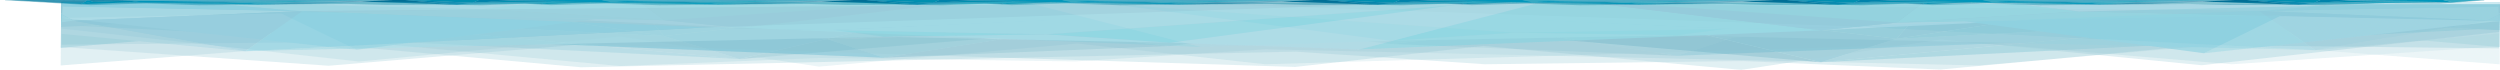 <?xml version="1.0" encoding="utf-8"?>
<!-- Generator: Adobe Illustrator 16.0.0, SVG Export Plug-In . SVG Version: 6.00 Build 0)  -->
<!DOCTYPE svg PUBLIC "-//W3C//DTD SVG 1.1//EN" "http://www.w3.org/Graphics/SVG/1.1/DTD/svg11.dtd">
<svg version="1.1" id="Layer_1" xmlns="http://www.w3.org/2000/svg" xmlns:xlink="http://www.w3.org/1999/xlink" x="0px" y="0px"
	 width="14638.2px" height="409.163px" viewBox="0 0 14638.2 409.163" enable-background="new 0 0 14638.2 409.163"
	 xml:space="preserve">
<g>
	<defs>
		<polygon id="SVGID_1_" points="0,0.139 530.729,30.166 857.154,20.156 1164.788,30.723 2034.856,22.938 2266.17,28.775 
			2578.502,27.107 2821.022,31 3075.998,21.643 3226.646,30.166 3553.07,20.156 3860.705,30.722 4730.774,22.938 4962.085,28.775 
			5274.418,27.107 5516.939,31 5771.915,21.643 5922.563,30.166 6248.988,20.156 6556.623,30.722 7426.689,22.938 7658.003,28.775 
			7970.335,27.107 8212.856,31 8467.12,21.669 8617.308,30.166 8943.728,20.156 9251.364,30.722 10121.433,22.938 10352.745,28.775 
			10665.077,27.107 10907.599,31 11162.573,21.643 11313.224,30.166 11639.647,20.156 11947.282,30.722 12817.349,22.938 
			13048.663,28.775 13360.995,27.107 13603.517,31 13921.708,19.322 14283.899,20.713 14589.188,0 11891.817,0.099 11893.271,0 
			9197.075,0.099 9198.526,0 6501.159,0.099 6502.611,0 3805.242,0.099 3806.693,0 		"/>
	</defs>
	<clipPath id="SVGID_2_">
		<use xlink:href="#SVGID_1_"  overflow="visible"/>
	</clipPath>
	<polygon opacity="0.4" clip-path="url(#SVGID_2_)" fill="#007C99" points="14545.753,-1.597 29.575,-2.85 29.297,35.361 
		14545.661,36.613 	"/>
	<g clip-path="url(#SVGID_2_)">
		<g>
			<defs>
				<polygon id="SVGID_3_" points="13921.708,19.322 13603.517,31 13360.995,27.107 13048.663,28.775 12817.349,22.938 
					11947.282,30.722 11639.647,20.156 11313.224,30.166 10782.495,0.139 14589.188,0 14283.899,20.713 				"/>
			</defs>
			<clipPath id="SVGID_4_">
				<use xlink:href="#SVGID_3_"  overflow="visible"/>
			</clipPath>
			<polygon clip-path="url(#SVGID_4_)" fill="#3BB0C9" points="12513.858,13.887 12315.651,26.054 12248.104,17.411 			"/>
			<polygon clip-path="url(#SVGID_4_)" fill="#009ABF" points="12244.151,16.874 12316.368,26.041 11537.495,14.087 			"/>
			<polygon clip-path="url(#SVGID_4_)" fill="#0091B3" points="11537.792,14.199 11256.675,23.803 11328.3,8.379 			"/>
			<polygon clip-path="url(#SVGID_4_)" fill="#46A8C6" points="13073.513,-1.632 12092.271,11.146 11606.833,4.02 			"/>
			<polygon clip-path="url(#SVGID_4_)" fill="#006E96" points="11328.3,8.379 11294.438,1.854 11606.833,4.02 			"/>
			<polygon clip-path="url(#SVGID_4_)" fill="#72B1C8" points="12513.858,13.887 13129.735,-2.331 12664.577,20.362 			"/>
			<polygon clip-path="url(#SVGID_4_)" fill="#76C4D5" points="12243.958,17.47 13207.565,-4.355 12513.858,13.887 			"/>
			<polygon clip-path="url(#SVGID_4_)" fill="#0091B3" points="11537.792,14.199 12092.271,11.146 12248.104,17.411 			"/>
			<polygon clip-path="url(#SVGID_4_)" fill="#3BB0C9" points="13119.509,-2.124 12083.212,10.815 12246.704,17.5 			"/>
			<polygon clip-path="url(#SVGID_4_)" fill="#0091B3" points="11537.792,14.199 11606.833,4.02 11328.3,8.379 			"/>
			<polygon clip-path="url(#SVGID_4_)" fill="#009ABF" points="12092.271,11.146 11606.833,4.02 11537.792,14.199 			"/>
			<polygon clip-path="url(#SVGID_4_)" fill="#4296B4" points="12513.858,13.887 12315.194,26.041 12664.577,20.362 			"/>
			<polygon clip-path="url(#SVGID_4_)" fill="#009ABF" points="11294.046,1.807 11256.675,23.803 11328.3,8.379 			"/>
			<polygon clip-path="url(#SVGID_4_)" fill="#3A97B5" points="10824.985,-1.251 11256.675,23.803 11294.438,1.854 			"/>
			<polygon clip-path="url(#SVGID_4_)" fill="#0084AD" points="11602.138,4.02 10820.29,-1.251 11236.396,-7.476 			"/>
			<polygon clip-path="url(#SVGID_4_)" fill="#3BB0C9" points="13114.396,-1.629 11604.421,4.031 11224.771,-7.646 			"/>
			<polygon clip-path="url(#SVGID_4_)" fill="#006E96" points="12895.237,9.082 13457.558,27.626 13129.735,-2.331 			"/>
			<polygon clip-path="url(#SVGID_4_)" fill="#3BB0C9" points="13457.558,27.583 14259.036,11.724 14020.03,6.997 			"/>
			<polygon clip-path="url(#SVGID_4_)" fill="#46A8C6" points="14020.03,6.997 13549.835,16.554 13457.792,27.598 			"/>
			<polygon clip-path="url(#SVGID_4_)" fill="#0091B3" points="13549.835,16.554 13772.204,3.226 14020.03,6.997 			"/>
			<polygon clip-path="url(#SVGID_4_)" fill="#0084AD" points="13457.919,27.626 13549.835,16.554 13129.735,-2.331 			"/>
			<polygon clip-path="url(#SVGID_4_)" fill="#0084AD" points="13772.204,3.226 13549.835,16.554 13595.938,-4.503 			"/>
			<polygon clip-path="url(#SVGID_4_)" fill="#0091B3" points="13549.835,16.554 13129.735,-2.331 13595.938,-4.503 			"/>
			<polygon clip-path="url(#SVGID_4_)" fill="#009ABF" points="13772.204,3.226 14360.222,13.484 14298.589,-1.74 			"/>
			<polygon clip-path="url(#SVGID_4_)" fill="#46A8C6" points="13772.204,3.226 13595.938,-4.503 14298.589,-1.74 			"/>
			<polygon clip-path="url(#SVGID_4_)" fill="#3BB0C9" points="14360.222,13.495 14525.78,0.011 14304.448,0.011 			"/>
			<path opacity="0.1" clip-path="url(#SVGID_4_)" fill="#00809E" d="M10825.606-1.215l431.068,25.018l281.117-9.604l9.947,0.045
				l767.688,11.783l-0.232,0.014l0.318-0.004l0.139,0.017l0.299-0.019l0.418,0.006l-0.133-0.017l348.342-5.662l230.992-11.077
				l561.988,18.725h0.361l0.398-0.24l0.625-0.12l800.094-15.879l-2.012-0.064l103.197,1.789l165.559-13.491l0.588-1.047
				L10825.606-1.215z M12919.804,0.37l136.863-1.782l8.385-0.032L12919.804,0.37z M11603.245,3.995l-2.443-0.017l-86.377-2.715
				L11603.245,3.995z M11294.78,2.011h0.156l33.363,6.43L11294.78,2.011z"/>
		</g>
		<g>
			<defs>
				<polygon id="SVGID_5_" points="11225.79,19.322 10907.599,31 10665.077,27.107 10352.745,28.775 10121.433,22.938 
					9251.364,30.722 8943.728,20.156 8617.308,30.166 8086.579,0.139 11893.271,0 11587.983,20.713 				"/>
			</defs>
			<clipPath id="SVGID_6_">
				<use xlink:href="#SVGID_5_"  overflow="visible"/>
			</clipPath>
			<polygon clip-path="url(#SVGID_6_)" fill="#3BB0C9" points="9817.94,13.888 9619.731,26.054 9552.188,17.411 			"/>
			<polygon clip-path="url(#SVGID_6_)" fill="#009ABF" points="9548.235,16.875 9620.45,26.041 8841.577,14.087 			"/>
			<polygon clip-path="url(#SVGID_6_)" fill="#0091B3" points="8841.874,14.199 8560.757,23.803 8632.382,8.379 			"/>
			<polygon clip-path="url(#SVGID_6_)" fill="#46A8C6" points="10377.599,-1.632 9396.356,11.146 8910.917,4.02 			"/>
			<polygon clip-path="url(#SVGID_6_)" fill="#006E96" points="8632.382,8.379 8598.521,1.854 8910.917,4.02 			"/>
			<polygon clip-path="url(#SVGID_6_)" fill="#72B1C8" points="9817.94,13.888 10433.819,-2.331 9968.659,20.362 			"/>
			<polygon clip-path="url(#SVGID_6_)" fill="#76C4D5" points="9548.04,17.47 10511.651,-4.355 9817.94,13.888 			"/>
			<polygon clip-path="url(#SVGID_6_)" fill="#0091B3" points="8841.874,14.199 9396.356,11.146 9552.188,17.411 			"/>
			<polygon clip-path="url(#SVGID_6_)" fill="#3BB0C9" points="10423.589,-2.124 9387.294,10.815 9550.786,17.5 			"/>
			<polygon clip-path="url(#SVGID_6_)" fill="#0091B3" points="8841.874,14.199 8910.917,4.02 8632.382,8.379 			"/>
			<polygon clip-path="url(#SVGID_6_)" fill="#009ABF" points="9396.356,11.146 8910.917,4.02 8841.874,14.199 			"/>
			<polygon clip-path="url(#SVGID_6_)" fill="#4296B4" points="9817.94,13.888 9619.276,26.041 9968.659,20.362 			"/>
			<polygon clip-path="url(#SVGID_6_)" fill="#009ABF" points="8598.128,1.807 8560.757,23.803 8632.382,8.379 			"/>
			<polygon clip-path="url(#SVGID_6_)" fill="#3A97B5" points="8129.069,-1.251 8560.757,23.803 8598.521,1.854 			"/>
			<polygon clip-path="url(#SVGID_6_)" fill="#0084AD" points="8906.22,4.02 8124.372,-1.251 8540.479,-7.476 			"/>
			<polygon clip-path="url(#SVGID_6_)" fill="#3BB0C9" points="10418.479,-1.629 8908.505,4.031 8528.853,-7.646 			"/>
			<polygon clip-path="url(#SVGID_6_)" fill="#006E96" points="10199.319,9.082 10761.64,27.626 10433.819,-2.331 			"/>
			<polygon clip-path="url(#SVGID_6_)" fill="#3BB0C9" points="10761.64,27.583 11563.12,11.724 11324.114,6.997 			"/>
			<polygon clip-path="url(#SVGID_6_)" fill="#46A8C6" points="11324.114,6.997 10853.917,16.554 10761.874,27.598 			"/>
			<polygon clip-path="url(#SVGID_6_)" fill="#0091B3" points="10853.917,16.554 11076.286,3.226 11324.114,6.997 			"/>
			<polygon clip-path="url(#SVGID_6_)" fill="#0084AD" points="10762.005,27.626 10853.917,16.554 10433.819,-2.331 			"/>
			<polygon clip-path="url(#SVGID_6_)" fill="#0084AD" points="11076.286,3.226 10853.917,16.554 10900.022,-4.503 			"/>
			<polygon clip-path="url(#SVGID_6_)" fill="#0091B3" points="10853.917,16.554 10433.819,-2.331 10900.022,-4.503 			"/>
			<polygon clip-path="url(#SVGID_6_)" fill="#009ABF" points="11076.286,3.226 11664.306,13.484 11602.671,-1.74 			"/>
			<polygon clip-path="url(#SVGID_6_)" fill="#46A8C6" points="11076.286,3.226 10900.022,-4.503 11602.671,-1.74 			"/>
			<polygon clip-path="url(#SVGID_6_)" fill="#3BB0C9" points="11664.306,13.495 11829.864,0.011 11608.53,0.011 			"/>
			<path opacity="0.1" clip-path="url(#SVGID_6_)" fill="#00809E" d="M8129.688-1.215l431.068,25.018l281.117-9.604l9.949,0.045
				l767.688,11.783l-0.234,0.014l0.322-0.004l0.133,0.017l0.301-0.019l0.418,0.006l-0.133-0.017l348.342-5.662l230.992-11.077
				l561.988,18.725h0.365l0.393-0.24l0.629-0.12l800.094-15.879l-2.014-0.064l103.199,1.789l165.559-13.491l0.588-1.047
				L8129.688-1.215z M10223.888,0.37l136.861-1.782l8.385-0.032L10223.888,0.37z M8907.331,3.995l-2.445-0.017l-86.377-2.715
				L8907.331,3.995z M8598.866,2.011h0.15l33.365,6.43L8598.866,2.011z"/>
		</g>
		<g>
			<defs>
				<polygon id="SVGID_7_" points="8531.046,19.322 8212.856,31 7970.335,27.107 7658.003,28.775 7426.689,22.938 6556.623,30.722 
					6248.988,20.156 5922.563,30.166 5391.833,0.139 9198.526,0 8893.241,20.713 				"/>
			</defs>
			<clipPath id="SVGID_8_">
				<use xlink:href="#SVGID_7_"  overflow="visible"/>
			</clipPath>
			<polygon clip-path="url(#SVGID_8_)" fill="#3BB0C9" points="7123.199,13.888 6924.99,26.054 6857.445,17.411 			"/>
			<polygon clip-path="url(#SVGID_8_)" fill="#009ABF" points="6853.493,16.875 6925.706,26.041 6146.834,14.087 			"/>
			<polygon clip-path="url(#SVGID_8_)" fill="#0091B3" points="6147.132,14.199 5866.012,23.803 5937.638,8.379 			"/>
			<polygon clip-path="url(#SVGID_8_)" fill="#46A8C6" points="7682.854,-1.632 6701.613,11.146 6216.174,4.02 			"/>
			<polygon clip-path="url(#SVGID_8_)" fill="#006E96" points="5937.638,8.379 5903.776,1.854 6216.174,4.02 			"/>
			<polygon clip-path="url(#SVGID_8_)" fill="#72B1C8" points="7123.199,13.888 7739.077,-2.331 7273.917,20.362 			"/>
			<polygon clip-path="url(#SVGID_8_)" fill="#76C4D5" points="6853.297,17.47 7816.907,-4.355 7123.199,13.888 			"/>
			<polygon clip-path="url(#SVGID_8_)" fill="#0091B3" points="6147.132,14.199 6701.613,11.146 6857.445,17.411 			"/>
			<polygon clip-path="url(#SVGID_8_)" fill="#3BB0C9" points="7728.849,-2.124 6692.552,10.815 6856.043,17.5 			"/>
			<polygon clip-path="url(#SVGID_8_)" fill="#0091B3" points="6147.132,14.199 6216.174,4.02 5937.638,8.379 			"/>
			<polygon clip-path="url(#SVGID_8_)" fill="#009ABF" points="6701.613,11.146 6216.174,4.02 6147.132,14.199 			"/>
			<polygon clip-path="url(#SVGID_8_)" fill="#4296B4" points="7123.199,13.888 6924.532,26.041 7273.917,20.362 			"/>
			<polygon clip-path="url(#SVGID_8_)" fill="#009ABF" points="5903.386,1.807 5866.012,23.803 5937.638,8.379 			"/>
			<polygon clip-path="url(#SVGID_8_)" fill="#3A97B5" points="5434.325,-1.251 5866.012,23.803 5903.776,1.854 			"/>
			<polygon clip-path="url(#SVGID_8_)" fill="#0084AD" points="6211.478,4.021 5429.63,-1.251 5845.734,-7.476 			"/>
			<polygon clip-path="url(#SVGID_8_)" fill="#3BB0C9" points="7723.737,-1.629 6213.762,4.031 5834.11,-7.646 			"/>
			<polygon clip-path="url(#SVGID_8_)" fill="#006E96" points="7504.577,9.082 8066.896,27.626 7739.077,-2.331 			"/>
			<polygon clip-path="url(#SVGID_8_)" fill="#3BB0C9" points="8066.896,27.583 8868.376,11.724 8629.37,6.997 			"/>
			<polygon clip-path="url(#SVGID_8_)" fill="#46A8C6" points="8629.37,6.997 8159.175,16.554 8067.132,27.598 			"/>
			<polygon clip-path="url(#SVGID_8_)" fill="#0091B3" points="8159.175,16.554 8381.542,3.226 8629.37,6.997 			"/>
			<polygon clip-path="url(#SVGID_8_)" fill="#0084AD" points="8067.261,27.626 8159.175,16.554 7739.077,-2.331 			"/>
			<polygon clip-path="url(#SVGID_8_)" fill="#0084AD" points="8381.542,3.226 8159.175,16.554 8205.278,-4.503 			"/>
			<polygon clip-path="url(#SVGID_8_)" fill="#0091B3" points="8159.175,16.554 7739.077,-2.331 8205.278,-4.503 			"/>
			<polygon clip-path="url(#SVGID_8_)" fill="#009ABF" points="8381.542,3.226 8969.562,13.484 8907.929,-1.74 			"/>
			<polygon clip-path="url(#SVGID_8_)" fill="#46A8C6" points="8381.542,3.226 8205.278,-4.503 8907.929,-1.74 			"/>
			<polygon clip-path="url(#SVGID_8_)" fill="#3BB0C9" points="8969.562,13.495 9135.12,0.011 8913.788,0.011 			"/>
			<path opacity="0.1" clip-path="url(#SVGID_8_)" fill="#00809E" d="M5434.946-1.215l431.066,25.018l281.12-9.604l9.946,0.045
				l767.69,11.783l-0.237,0.014l0.322-0.004l0.136,0.017l0.3-0.019l0.416,0.006l-0.133-0.017l348.344-5.662l230.99-11.077
				l561.988,18.725h0.365l0.396-0.24l0.628-0.12l800.092-15.879l-2.012-0.064l103.197,1.789L9135.12,0.006l0.588-1.047
				L5434.946-1.215z M7529.144,0.37l136.861-1.782l8.387-0.032L7529.144,0.37z M6212.585,3.995l-2.442-0.017l-86.378-2.715
				L6212.585,3.995z M5904.123,2.011h0.151l33.364,6.43L5904.123,2.011z"/>
		</g>
		<g>
			<defs>
				<polygon id="SVGID_9_" points="5835.131,19.322 5516.939,31 5274.418,27.107 4962.085,28.775 4730.774,22.938 3860.705,30.722 
					3553.07,20.156 3226.646,30.166 2695.917,0.139 6502.611,0 6197.324,20.713 				"/>
			</defs>
			<clipPath id="SVGID_10_">
				<use xlink:href="#SVGID_9_"  overflow="visible"/>
			</clipPath>
			<polygon clip-path="url(#SVGID_10_)" fill="#3BB0C9" points="4427.282,13.888 4229.073,26.054 4161.527,17.411 			"/>
			<polygon clip-path="url(#SVGID_10_)" fill="#009ABF" points="4157.577,16.875 4229.788,26.041 3450.917,14.087 			"/>
			<polygon clip-path="url(#SVGID_10_)" fill="#0091B3" points="3451.215,14.199 3170.095,23.803 3241.72,8.379 			"/>
			<polygon clip-path="url(#SVGID_10_)" fill="#46A8C6" points="4986.937,-1.632 4005.697,11.146 3520.257,4.02 			"/>
			<polygon clip-path="url(#SVGID_10_)" fill="#006E96" points="3241.72,8.379 3207.859,1.854 3520.257,4.02 			"/>
			<polygon clip-path="url(#SVGID_10_)" fill="#72B1C8" points="4427.282,13.888 5043.16,-2.331 4578,20.362 			"/>
			<polygon clip-path="url(#SVGID_10_)" fill="#76C4D5" points="4157.381,17.47 5120.991,-4.355 4427.282,13.888 			"/>
			<polygon clip-path="url(#SVGID_10_)" fill="#0091B3" points="3451.215,14.199 4005.697,11.146 4161.527,17.411 			"/>
			<polygon clip-path="url(#SVGID_10_)" fill="#3BB0C9" points="5032.929,-2.124 3996.635,10.815 4160.126,17.5 			"/>
			<polygon clip-path="url(#SVGID_10_)" fill="#0091B3" points="3451.215,14.199 3520.257,4.02 3241.72,8.379 			"/>
			<polygon clip-path="url(#SVGID_10_)" fill="#009ABF" points="4005.697,11.146 3520.257,4.02 3451.215,14.199 			"/>
			<polygon clip-path="url(#SVGID_10_)" fill="#4296B4" points="4427.282,13.888 4228.614,26.041 4578,20.362 			"/>
			<polygon clip-path="url(#SVGID_10_)" fill="#009ABF" points="3207.469,1.807 3170.095,23.803 3241.72,8.379 			"/>
			<polygon clip-path="url(#SVGID_10_)" fill="#3A97B5" points="2738.408,-1.251 3170.095,23.803 3207.859,1.854 			"/>
			<polygon clip-path="url(#SVGID_10_)" fill="#0084AD" points="3515.561,4.021 2733.713,-1.251 3149.818,-7.476 			"/>
			<polygon clip-path="url(#SVGID_10_)" fill="#3BB0C9" points="5027.82,-1.629 3517.845,4.031 3138.193,-7.646 			"/>
			<polygon clip-path="url(#SVGID_10_)" fill="#006E96" points="4808.659,9.082 5370.979,27.626 5043.16,-2.331 			"/>
			<polygon clip-path="url(#SVGID_10_)" fill="#3BB0C9" points="5370.979,27.583 6172.459,11.724 5933.454,6.997 			"/>
			<polygon clip-path="url(#SVGID_10_)" fill="#46A8C6" points="5933.454,6.997 5463.257,16.554 5371.212,27.598 			"/>
			<polygon clip-path="url(#SVGID_10_)" fill="#0091B3" points="5463.257,16.554 5685.624,3.226 5933.454,6.997 			"/>
			<polygon clip-path="url(#SVGID_10_)" fill="#0084AD" points="5371.343,27.626 5463.257,16.554 5043.16,-2.331 			"/>
			<polygon clip-path="url(#SVGID_10_)" fill="#0084AD" points="5685.624,3.226 5463.257,16.554 5509.36,-4.503 			"/>
			<polygon clip-path="url(#SVGID_10_)" fill="#0091B3" points="5463.257,16.554 5043.16,-2.331 5509.36,-4.503 			"/>
			<polygon clip-path="url(#SVGID_10_)" fill="#009ABF" points="5685.624,3.226 6273.645,13.484 6212.01,-1.74 			"/>
			<polygon clip-path="url(#SVGID_10_)" fill="#46A8C6" points="5685.624,3.226 5509.36,-4.503 6212.01,-1.74 			"/>
			<polygon clip-path="url(#SVGID_10_)" fill="#3BB0C9" points="6273.645,13.495 6439.205,0.011 6217.872,0.011 			"/>
			<path opacity="0.1" clip-path="url(#SVGID_10_)" fill="#00809E" d="M2739.029-1.215l431.066,25.018l281.119-9.604l9.946,0.045
				l767.689,11.783l-0.236,0.014l0.324-0.004l0.135,0.017l0.301-0.019l0.415,0.006l-0.133-0.017L4578,20.362l230.99-11.077
				l561.988,18.725h0.365l0.396-0.24l0.626-0.12l800.093-15.879l-2.01-0.064l103.196,1.789l165.56-13.491l0.587-1.047
				L2739.029-1.215z M4833.226,0.37l136.862-1.782l8.387-0.032L4833.226,0.37z M3516.669,3.995l-2.442-0.017l-86.378-2.715
				L3516.669,3.995z M3208.205,2.011h0.151l33.363,6.43L3208.205,2.011z"/>
		</g>
		<g>
			<defs>
				<polygon id="SVGID_11_" points="3139.214,19.322 2821.022,31 2578.502,27.107 2266.17,28.775 2034.856,22.938 1164.788,30.723 
					857.154,20.156 530.729,30.166 0,0.139 3806.693,0 3501.406,20.713 				"/>
			</defs>
			<clipPath id="SVGID_12_">
				<use xlink:href="#SVGID_11_"  overflow="visible"/>
			</clipPath>
			<polygon clip-path="url(#SVGID_12_)" fill="#3BB0C9" points="1731.365,13.888 1533.156,26.054 1465.611,17.411 			"/>
			<polygon clip-path="url(#SVGID_12_)" fill="#009ABF" points="1461.66,16.875 1533.871,26.042 755,14.087 			"/>
			<polygon clip-path="url(#SVGID_12_)" fill="#0091B3" points="755.299,14.199 474.178,23.803 545.804,8.379 			"/>
			<polygon clip-path="url(#SVGID_12_)" fill="#46A8C6" points="2291.02,-1.632 1309.78,11.146 824.341,4.02 			"/>
			<polygon clip-path="url(#SVGID_12_)" fill="#006E96" points="545.804,8.379 511.942,1.854 824.341,4.02 			"/>
			<polygon clip-path="url(#SVGID_12_)" fill="#72B1C8" points="1731.365,13.888 2347.244,-2.331 1882.085,20.362 			"/>
			<polygon clip-path="url(#SVGID_12_)" fill="#76C4D5" points="1461.464,17.47 2425.074,-4.355 1731.365,13.888 			"/>
			<polygon clip-path="url(#SVGID_12_)" fill="#0091B3" points="755.299,14.199 1309.78,11.146 1465.611,17.411 			"/>
			<polygon clip-path="url(#SVGID_12_)" fill="#3BB0C9" points="2337.012,-2.124 1300.718,10.815 1464.209,17.5 			"/>
			<polygon clip-path="url(#SVGID_12_)" fill="#0091B3" points="755.299,14.199 824.341,4.02 545.804,8.379 			"/>
			<polygon clip-path="url(#SVGID_12_)" fill="#009ABF" points="1309.78,11.146 824.341,4.02 755.299,14.199 			"/>
			<polygon clip-path="url(#SVGID_12_)" fill="#4296B4" points="1731.365,13.888 1532.697,26.042 1882.085,20.362 			"/>
			<polygon clip-path="url(#SVGID_12_)" fill="#009ABF" points="511.553,1.807 474.178,23.803 545.804,8.379 			"/>
			<polygon clip-path="url(#SVGID_12_)" fill="#3A97B5" points="42.491,-1.251 474.178,23.803 511.942,1.854 			"/>
			<polygon clip-path="url(#SVGID_12_)" fill="#0084AD" points="819.644,4.021 37.797,-1.251 453.9,-7.476 			"/>
			<polygon clip-path="url(#SVGID_12_)" fill="#3BB0C9" points="2331.902,-1.629 821.929,4.031 442.276,-7.646 			"/>
			<polygon clip-path="url(#SVGID_12_)" fill="#006E96" points="2112.742,9.082 2675.062,27.626 2347.244,-2.331 			"/>
			<polygon clip-path="url(#SVGID_12_)" fill="#3BB0C9" points="2675.062,27.583 3476.542,11.724 3237.538,6.997 			"/>
			<polygon clip-path="url(#SVGID_12_)" fill="#46A8C6" points="3237.538,6.997 2767.34,16.554 2675.296,27.598 			"/>
			<polygon clip-path="url(#SVGID_12_)" fill="#0091B3" points="2767.34,16.554 2989.708,3.226 3237.538,6.997 			"/>
			<polygon clip-path="url(#SVGID_12_)" fill="#0084AD" points="2675.426,27.626 2767.34,16.554 2347.244,-2.331 			"/>
			<polygon clip-path="url(#SVGID_12_)" fill="#0084AD" points="2989.708,3.226 2767.34,16.554 2813.442,-4.503 			"/>
			<polygon clip-path="url(#SVGID_12_)" fill="#0091B3" points="2767.34,16.554 2347.244,-2.331 2813.442,-4.503 			"/>
			<polygon clip-path="url(#SVGID_12_)" fill="#009ABF" points="2989.708,3.226 3577.729,13.484 3516.093,-1.74 			"/>
			<polygon clip-path="url(#SVGID_12_)" fill="#46A8C6" points="2989.708,3.226 2813.442,-4.503 3516.093,-1.74 			"/>
			<polygon clip-path="url(#SVGID_12_)" fill="#3BB0C9" points="3577.729,13.495 3743.288,0.011 3521.955,0.011 			"/>
			<path opacity="0.1" clip-path="url(#SVGID_12_)" fill="#00809E" d="M43.112-1.215l431.066,25.018l281.121-9.604l9.945,0.045
				l767.69,11.783l-0.236,0.015l0.323-0.005l0.135,0.017l0.3-0.019l0.415,0.007l-0.133-0.018l348.347-5.662l230.989-11.077
				l561.987,18.725h0.365l0.396-0.24l0.626-0.12l800.094-15.879l-2.011-0.064l103.197,1.789l165.559-13.491l0.586-1.047
				L43.112-1.215z M2137.309,0.37l136.862-1.782l8.387-0.032L2137.309,0.37z M820.752,3.995l-2.443-0.017l-86.377-2.715
				L820.752,3.995z M512.289,2.011h0.15l33.364,6.43L512.289,2.011z"/>
		</g>
	</g>
</g>
<g opacity="0.2">
	<g>
		<defs>
			<polygon id="SVGID_13_" points="2101.079,244.755 3630.148,386.623 4795.586,339.333 6296.498,359.601 7408.076,288.668 
				11589.192,383.245 13067.534,254.889 14636.161,376.49 14637.499,11.688 357.499,10 360.554,261.645 			"/>
		</defs>
		<clipPath id="SVGID_14_">
			<use xlink:href="#SVGID_13_"  overflow="visible"/>
		</clipPath>
		<polygon clip-path="url(#SVGID_14_)" fill="#3BB0C9" points="8866.503,178.715 9819.001,326.528 10143.583,221.539 		"/>
		<polygon clip-path="url(#SVGID_14_)" fill="#009ABF" points="10162.577,215.004 9815.554,326.382 13558.435,181.139 		"/>
		<polygon clip-path="url(#SVGID_14_)" fill="#0091B3" points="13557.003,182.504 14907.917,299.178 14563.724,111.787 		"/>
		<polygon clip-path="url(#SVGID_14_)" fill="#46A8C6" points="6177.072,-9.825 10892.438,145.405 13225.216,58.839 		"/>
		<polygon clip-path="url(#SVGID_14_)" fill="#006E96" points="14563.724,111.787 14726.44,32.516 13225.216,58.839 		"/>
		<polygon clip-path="url(#SVGID_14_)" fill="#72B1C8" points="8866.503,178.715 5906.894,-18.318 8142.222,257.381 		"/>
		<polygon clip-path="url(#SVGID_14_)" fill="#76C4D5" points="10163.509,222.236 5532.877,-42.92 8866.503,178.715 		"/>
		<polygon clip-path="url(#SVGID_14_)" fill="#0091B3" points="13557.003,182.504 10892.438,145.405 10143.583,221.539 		"/>
		<polygon clip-path="url(#SVGID_14_)" fill="#3BB0C9" points="5956.051,-15.803 10935.979,141.397 10150.317,222.606 		"/>
		<polygon clip-path="url(#SVGID_14_)" fill="#0091B3" points="13557.003,182.504 13225.216,58.839 14563.724,111.787 		"/>
		<polygon clip-path="url(#SVGID_14_)" fill="#009ABF" points="10892.438,145.405 13225.216,58.839 13557.003,182.504 		"/>
		<polygon clip-path="url(#SVGID_14_)" fill="#4296B4" points="8866.503,178.715 9821.196,326.382 8142.222,257.381 		"/>
		<polygon clip-path="url(#SVGID_14_)" fill="#009ABF" points="14728.321,31.954 14907.917,299.178 14563.724,111.787 		"/>
		<polygon clip-path="url(#SVGID_14_)" fill="#3A97B5" points="16982.395,-5.194 14907.917,299.178 14726.44,32.516 		"/>
		<polygon clip-path="url(#SVGID_14_)" fill="#0084AD" points="13247.784,58.842 17004.961,-5.193 15005.36,-80.823 		"/>
		<polygon clip-path="url(#SVGID_14_)" fill="#3BB0C9" points="5980.611,-9.789 13236.81,58.975 15061.231,-82.891 		"/>
		<polygon clip-path="url(#SVGID_14_)" fill="#006E96" points="7033.788,120.34 4331.556,345.635 5906.894,-18.318 		"/>
		<polygon clip-path="url(#SVGID_14_)" fill="#3BB0C9" points="4331.556,345.112 480.034,152.433 1628.58,95.008 		"/>
		<polygon clip-path="url(#SVGID_14_)" fill="#46A8C6" points="1628.58,95.008 3888.12,211.113 4330.431,345.291 		"/>
		<polygon clip-path="url(#SVGID_14_)" fill="#0091B3" points="3888.12,211.113 2819.524,49.188 1628.58,95.008 		"/>
		<polygon clip-path="url(#SVGID_14_)" fill="#0084AD" points="4329.805,345.635 3888.12,211.113 5906.894,-18.318 		"/>
		<polygon clip-path="url(#SVGID_14_)" fill="#0084AD" points="2819.524,49.188 3888.12,211.113 3666.562,-44.702 		"/>
		<polygon clip-path="url(#SVGID_14_)" fill="#0091B3" points="3888.12,211.113 5906.894,-18.318 3666.562,-44.702 		"/>
		<polygon clip-path="url(#SVGID_14_)" fill="#009ABF" points="2819.524,49.188 -6.208,173.82 289.972,-11.137 		"/>
		<polygon clip-path="url(#SVGID_14_)" fill="#46A8C6" points="2819.524,49.188 3666.562,-44.702 289.972,-11.137 		"/>
		<polygon opacity="0.4" clip-path="url(#SVGID_14_)" fill="#007C99" points="-1163.257,8.201 17201.652,4.766 17202.602,440.499 
			-1162.546,443.939 		"/>
		<polygon clip-path="url(#SVGID_14_)" fill="#3BB0C9" points="-6.208,173.831 -801.807,10.011 261.812,10.011 		"/>
		<path opacity="0.1" clip-path="url(#SVGID_14_)" fill="#00809E" d="M-804.628-2.657l2.821,12.678L-6.208,173.875l495.912-21.822
			l-9.669,0.586l3844.858,192.557l3.013,0.548l1.9,1.268h1.751L7032.197,121.16l1110.025,136.149l1673.973,68.832l-0.641,0.224
			l1.998-0.065l1.449,0.226l0.648-0.206l1.547,0.062l-1.133-0.173l3689.135-143.159l47.805-0.545l1350.914,116.674L16979.414-4.757
			L-804.628-2.657z M6217.744-7.543l40.295,0.385l657.694,21.65L6217.744-7.543z M13669.29,25.348l-415.09,32.981l-11.742,0.208
			L13669.29,25.348z M14563.724,111.787l160.326-78.106l0.732-0.014L14563.724,111.787z"/>
	</g>
	<g>
		<defs>
			<polygon id="SVGID_15_" points="2101.083,360.195 3630.154,214.355 4795.589,390 6307.788,254.726 7408.081,376.244 
				11589.192,252.433 13067.534,376.244 14636.169,270.772 14628.89,13.486 357.499,11.688 360.56,167.598 			"/>
		</defs>
		<clipPath id="SVGID_16_">
			<use xlink:href="#SVGID_15_"  overflow="visible"/>
		</clipPath>
		<polygon opacity="0.4" clip-path="url(#SVGID_16_)" fill="#007C99" points="-1185.821,-48.012 17179.09,-51.675 
			17180.039,412.543 -1185.112,416.209 		"/>
		<g clip-path="url(#SVGID_16_)">
			<polygon fill="#08A7C1" points="8866.503,191.429 9818.999,206.753 10143.583,168.272 			"/>
			<polygon fill="#3BB0C9" points="10162.575,161.311 9815.552,206.597 13558.435,292.605 			"/>
			<polygon fill="#2591AF" points="13556.999,294.056 14907.921,170.736 14563.729,120.126 			"/>
			<polygon fill="#2591AF" points="6161.082,-7.801 10892.437,155.947 13225.216,63.72 			"/>
			<polygon fill="#50B2CC" points="14563.729,120.126 14729.269,35.38 13225.216,63.72 			"/>
			<polygon fill="#08A7C1" points="8866.503,191.429 5906.899,-18.481 8142.228,238.555 			"/>
			<polygon fill="#3BB0C9" points="10150.347,169.126 5532.881,-44.688 8866.503,191.429 			"/>
			<polygon fill="#3BB0C9" points="13556.999,294.056 10892.437,155.947 10143.583,168.272 			"/>
			<polygon fill="#3BB0C9" points="5956.059,-15.803 10899.864,155.369 10150.317,169.408 			"/>
			<polygon fill="#0084AD" points="13556.999,294.056 13225.216,63.72 14563.729,120.126 			"/>
			<polygon fill="#009ABF" points="10855.665,153.844 13225.216,63.72 13556.999,294.056 			"/>
			<polygon fill="#50B2CC" points="8866.503,191.429 9821.194,206.597 8142.228,238.555 			"/>
			<polygon fill="#3BB0C9" points="14728.327,35.078 14907.921,170.736 14563.729,120.126 			"/>
			<polygon fill="#0084AD" points="16982.398,-4.501 14907.921,170.736 14726.448,35.675 			"/>
			<polygon fill="#009ABF" points="13228.351,64.42 17004.969,-4.501 15005.368,-85.072 			"/>
			<polygon fill="#3BB0C9" points="5980.617,-9.395 13236.81,63.866 15023.966,-84.187 15061.235,-87.271 			"/>
			<polygon fill="#08A7C1" points="7033.793,275.359 4331.562,162.912 5906.899,-18.481 			"/>
			<polygon fill="#3BB0C9" points="2087.175,291.412 326.705,101.106 1663.987,75.887 			"/>
			<polygon fill="#46A8C6" points="2611.929,80.472 3888.122,118.189 4330.437,162.545 			"/>
			<polygon fill="#02A1BC" points="3888.122,118.189 2819.526,53.438 1613.204,78.18 			"/>
			<polygon fill="#0084AD" points="4329.811,162.912 3888.122,118.189 5906.899,-18.481 			"/>
			<polygon fill="#08A7C1" points="2819.526,53.438 3888.122,118.189 3666.568,-46.588 			"/>
			<polygon fill="#009DB7" points="3888.122,118.189 5906.899,-18.481 3666.568,-46.588 			"/>
			<polygon fill="#008EAF" points="2819.526,53.438 326.705,105.971 219.496,-10.825 			"/>
			<polygon fill="#46A8C6" points="2819.893,53.583 3666.568,-44.291 289.977,-8.533 			"/>
			<polygon fill="#3BB0C9" points="326.705,105.971 -801.801,11.688 225.141,0.227 			"/>
			<polygon fill="#0099BC" points="2087.175,291.412 3492.166,110.279 1635.773,73.596 			"/>
			<polygon fill="#50B2CC" points="7033.793,275.359 8142.228,238.555 5568.616,-98.365 			"/>
		</g>
		<path opacity="0.1" clip-path="url(#SVGID_16_)" fill="#00809E" d="M-801.795,11.701l1128.512,94.296l37.648-0.771
			l1722.848,186.288L3423.007,119.41l924.942,43.753l2685.844,112.641l1108.434-37.141l1673.5-31.834l3.271,0.182h0.545
			l3630.33,83.492l107.125,4.318l-51.5-1.811h0.131l51.369,1.854l1350.922-124.024L16976.18-3.925l28.789-0.549L-801.795,11.701z
			 M13443.095,288.144l-0.637-0.025l-2550.021-132.171l-193.115,3.18l184.9-3.464l8.215,0.284l2.143-0.085L13443.095,288.144z"/>
	</g>
</g>
<g opacity="0.3">
	<g>
		<defs>
			<polygon id="SVGID_17_" points="12891.853,263.873 11361.118,407.141 10196.245,357.325 8695.104,376.215 7584.374,302.273 
				3402.17,393.896 1925.354,260.754 355.3,383.24 358.274,10 14638.2,25.833 14632.169,283.295 			"/>
		</defs>
		<clipPath id="SVGID_18_">
			<use xlink:href="#SVGID_17_"  overflow="visible"/>
		</clipPath>
		<polygon clip-path="url(#SVGID_18_)" fill="#3BB0C9" points="6127.257,187.986 5173.02,338.045 4849.681,230.229 		"/>
		<polygon clip-path="url(#SVGID_18_)" fill="#009ABF" points="4830.761,223.519 5176.467,337.902 1435.329,184.694 		"/>
		<polygon clip-path="url(#SVGID_18_)" fill="#0091B3" points="1436.743,186.093 84.46,303.806 430.866,112.501 		"/>
		<polygon clip-path="url(#SVGID_18_)" fill="#46A8C6" points="8818.897,-1.606 4101.73,151.413 1769.991,59.978 		"/>
		<polygon clip-path="url(#SVGID_18_)" fill="#006E96" points="430.866,112.501 269.087,31.196 1769.991,59.978 		"/>
		<polygon clip-path="url(#SVGID_18_)" fill="#72B1C8" points="6127.257,187.986 9089.175,-9.967 6850.602,269.36 		"/>
		<polygon clip-path="url(#SVGID_18_)" fill="#76C4D5" points="4829.746,230.916 9463.479,-34.676 6127.257,187.986 		"/>
		<polygon clip-path="url(#SVGID_18_)" fill="#0091B3" points="1436.743,186.093 4101.73,151.413 4849.681,230.229 		"/>
		<polygon clip-path="url(#SVGID_18_)" fill="#3BB0C9" points="9039.987,-7.452 4058.236,147.26 4842.933,231.312 		"/>
		<polygon clip-path="url(#SVGID_18_)" fill="#0091B3" points="1436.743,186.093 1769.991,59.978 430.866,112.501 		"/>
		<polygon clip-path="url(#SVGID_18_)" fill="#009ABF" points="4101.73,151.413 1769.991,59.978 1436.743,186.093 		"/>
		<polygon clip-path="url(#SVGID_18_)" fill="#4296B4" points="6127.257,187.986 5170.825,337.893 6850.602,269.36 		"/>
		<polygon clip-path="url(#SVGID_18_)" fill="#009ABF" points="267.214,30.621 84.46,303.806 430.866,112.501 		"/>
		<polygon clip-path="url(#SVGID_18_)" fill="#3A97B5" points="-1986.403,-10.157 84.46,303.806 269.087,31.196 		"/>
		<polygon clip-path="url(#SVGID_18_)" fill="#0084AD" points="1747.425,59.951 -2008.97,-10.184 -8.489,-85.104 		"/>
		<polygon clip-path="url(#SVGID_18_)" fill="#3BB0C9" points="9015.358,-1.33 1758.397,60.102 -64.339,-87.288 		"/>
		<polygon clip-path="url(#SVGID_18_)" fill="#006E96" points="7960.649,130.516 10660.198,364.342 9089.175,-9.967 		"/>
		<polygon clip-path="url(#SVGID_18_)" fill="#3BB0C9" points="10660.204,363.809 14513.979,171.408 13366.118,111.242 		"/>
		<polygon clip-path="url(#SVGID_18_)" fill="#46A8C6" points="13366.118,111.242 11105.224,227.256 10661.327,363.992 		"/>
		<polygon clip-path="url(#SVGID_18_)" fill="#0091B3" points="11105.224,227.256 12175.726,62.899 13366.118,111.242 		"/>
		<polygon clip-path="url(#SVGID_18_)" fill="#0084AD" points="10661.95,364.344 11105.224,227.256 9089.175,-9.967 		"/>
		<polygon clip-path="url(#SVGID_18_)" fill="#0084AD" points="12175.726,62.899 11105.224,227.256 11329.804,-34.204 		"/>
		<polygon clip-path="url(#SVGID_18_)" fill="#0091B3" points="11105.224,227.256 9089.175,-9.967 11329.804,-34.204 		"/>
		<polygon clip-path="url(#SVGID_18_)" fill="#009ABF" points="12175.726,62.899 14999.966,193.891 14705.976,4.292 		"/>
		<polygon clip-path="url(#SVGID_18_)" fill="#46A8C6" points="12175.726,62.899 11329.804,-34.204 14705.976,4.292 		"/>
		<polygon opacity="0.4" clip-path="url(#SVGID_18_)" fill="#007C99" points="16158.964,25.864 -2205.778,-0.237 -2211.88,445.572 
			16153.101,471.678 		"/>
		<polygon clip-path="url(#SVGID_18_)" fill="#3BB0C9" points="14999.966,193.891 15797.497,27.26 14733.886,25.952 		"/>
		<path opacity="0.1" clip-path="url(#SVGID_18_)" fill="#00809E" d="M-1983.431-9.707L84.46,303.806l1352.283-117.713l47.799,0.616
			l3687.419,151.007l-1.137,0.177l1.547-0.063l0.648,0.213l1.449-0.229l1.998,0.07l-0.637-0.232l1674.773-68.365l1111.628-138.301
			l2697.951,234.027h1.752l1.914-0.922l3.02-0.369l3847.109-192.193l-9.662-0.564l495.65,22.958l797.529-166.652l2.973-12.96
			L-1983.431-9.707z M8079.954,22.361l657.947-21.34l40.299-0.344L8079.954,22.361z M1752.753,59.646l-11.738-0.228l-414.699-34.254
			L1752.753,59.646z M270.734,32.379l0.73,0.013l159.402,80.109L270.734,32.379z"/>
	</g>
	<g>
		<defs>
			<polygon id="SVGID_19_" points="12890.485,381.982 11363.149,230.891 10195.644,409.163 8685.056,268.899 7583.333,391.877 
				3403.715,260.062 1923.919,384.916 356.542,275.077 366.862,11.85 14638.179,27.559 14633.274,187.072 			"/>
		</defs>
		<clipPath id="SVGID_20_">
			<use xlink:href="#SVGID_19_"  overflow="visible"/>
		</clipPath>
		<polygon opacity="0.4" clip-path="url(#SVGID_20_)" fill="#007C99" points="16182.192,-31.622 -2182.548,-57.958 
			-2188.985,416.997 16175.995,443.334 		"/>
		<g clip-path="url(#SVGID_20_)">
			<polygon fill="#08A7C1" points="6127.107,200.993 5174.438,215.5 4850.31,175.73 			"/>
			<polygon fill="#3BB0C9" points="4831.4,168.585 5177.885,215.344 1434.011,298.738 			"/>
			<polygon fill="#2591AF" points="1435.429,300.225 85.972,172.393 430.763,121.033 			"/>
			<polygon fill="#2591AF" points="8834.864,0.482 4101.607,162.2 1769.934,64.971 			"/>
			<polygon fill="#50B2CC" points="430.763,121.033 266.226,34.124 1769.934,64.971 			"/>
			<polygon fill="#08A7C1" points="6127.107,200.993 9089.171,-10.131 6850.818,250.1 			"/>
			<polygon fill="#3BB0C9" points="4843.535,176.595 9463.497,-36.486 6127.107,200.993 			"/>
			<polygon fill="#3BB0C9" points="1435.429,300.225 4101.607,162.2 4850.31,175.73 			"/>
			<polygon fill="#3BB0C9" points="9039.981,-7.452 4094.187,161.601 4843.562,176.886 			"/>
			<polygon fill="#0084AD" points="1435.429,300.225 1769.934,64.971 430.763,121.033 			"/>
			<polygon fill="#009ABF" points="4138.404,160.093 1769.934,64.971 1435.429,300.225 			"/>
			<polygon fill="#50B2CC" points="6127.107,200.993 5172.243,215.337 6850.818,250.1 			"/>
			<polygon fill="#3BB0C9" points="267.171,33.817 85.972,172.393 430.763,121.033 			"/>
			<polygon fill="#0084AD" points="-1986.417,-9.449 85.972,172.393 269.042,34.432 			"/>
			<polygon fill="#009ABF" points="1766.792,65.682 -2008.985,-9.478 -8.446,-89.453 			"/>
			<polygon fill="#3BB0C9" points="9015.347,-0.926 1758.339,65.105 -27.056,-88.57 -64.288,-91.771 			"/>
			<polygon fill="#08A7C1" points="7958.812,289.119 10662.353,177.395 9089.171,-10.131 			"/>
			<polygon fill="#3BB0C9" points="12905.208,311.625 14667.915,119.086 13330.938,91.635 			"/>
			<polygon fill="#46A8C6" points="12382.948,95.162 11106.321,132.184 10663.483,177.02 			"/>
			<polygon fill="#02A1BC" points="11106.321,132.184 12175.673,67.246 13381.694,94.046 			"/>
			<polygon fill="#0084AD" points="10664.104,177.396 11106.321,132.184 9089.171,-10.131 			"/>
			<polygon fill="#08A7C1" points="12175.673,67.246 11106.321,132.184 11329.819,-36.132 			"/>
			<polygon fill="#009DB7" points="11106.321,132.184 9089.171,-10.131 11329.819,-36.132 			"/>
			<polygon fill="#008EAF" points="12175.673,67.246 14667.858,124.062 14776.446,4.697 			"/>
			<polygon fill="#46A8C6" points="12175.304,67.396 11329.792,-33.783 14705.938,6.956 			"/>
			<polygon fill="#3BB0C9" points="14667.858,124.062 15797.472,28.986 14770.671,15.997 			"/>
			<polygon fill="#0099BC" points="12905.208,311.625 11502.366,124.578 13359.179,89.326 			"/>
			<polygon fill="#50B2CC" points="7958.812,289.119 6850.818,250.1 9428.397,-91.446 			"/>
		</g>
		<path opacity="0.1" clip-path="url(#SVGID_20_)" fill="#00809E" d="M-2008.985-9.449l28.781,0.595L85.972,172.495
			l1349.449,127.951l51.39-2.436h0.131l-51.521,2.389l107.176-3.975l3631.292-80.779l0.547,0.062l3.271-0.154l1673.111,34.646
			l1107.987,39.365l2687.156-111.937l925.455-43.625l1333.75,177.728l1725.041-188.479l37.639,0.837l1129.617-95.09L-2008.985-9.449
			z M4099.466,162.111l2.141,0.089l8.219-0.28l184.857,3.771l-193.076-3.491L1550.036,294.29l-0.635,0.026L4099.466,162.111z"/>
	</g>
</g>
<g>
</g>
<g>
</g>
<g>
</g>
<g>
</g>
<g>
</g>
<g>
</g>
</svg>
